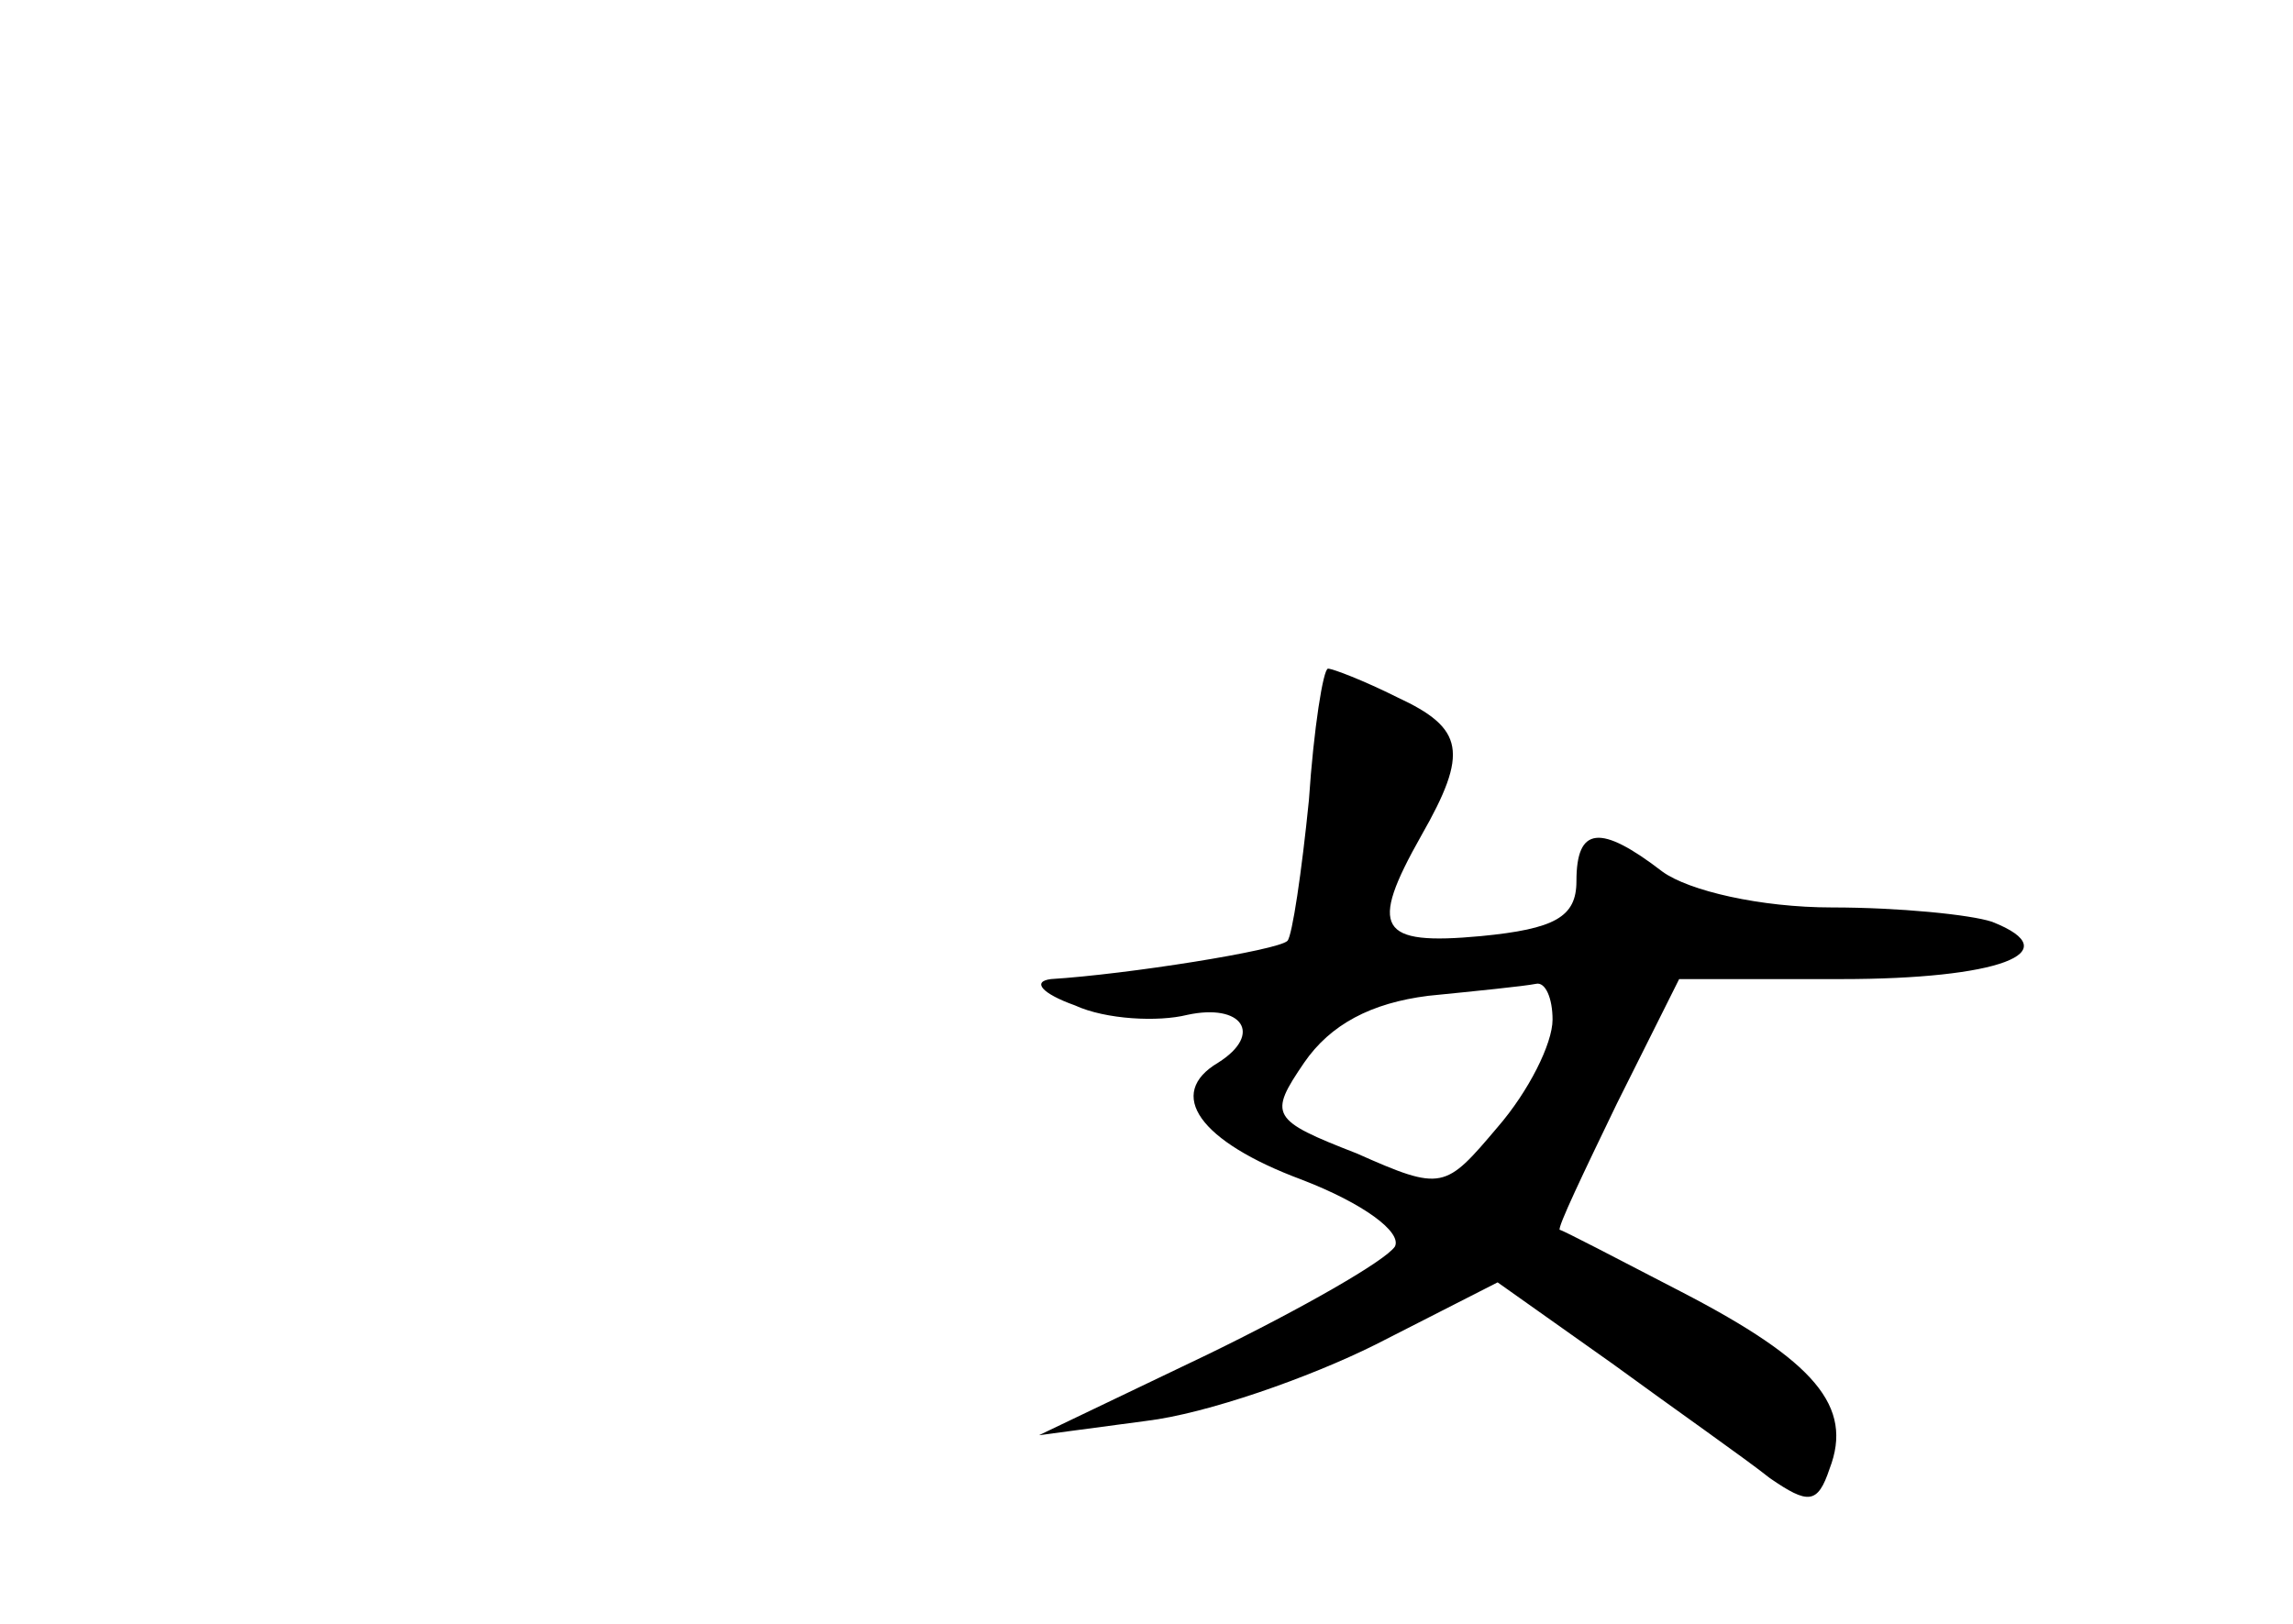 <?xml version="1.0" standalone="no"?>
<!DOCTYPE svg PUBLIC "-//W3C//DTD SVG 20010904//EN"
 "http://www.w3.org/TR/2001/REC-SVG-20010904/DTD/svg10.dtd">
<svg version="1.0" xmlns="http://www.w3.org/2000/svg"
 width="96pt" height="68pt" viewBox="0 0 96 68"
 preserveAspectRatio="xMidYMid meet">
<g transform="translate(0,68) scale(0.1,-0.1)"
fill="#000000" stroke="none">
<path d="M548 345 c-3 -30 -7 -57 -9 -59 -4 -4 -67 -14 -99 -16 -8 -1 -4 -6
10 -11 13 -6 35 -7 47 -4 23 5 32 -8 13 -20 -22 -13 -8 -33 35 -49 26 -10 42
-22 39 -28 -4 -6 -39 -26 -78 -45 l-71 -34 45 6 c25 3 68 18 96 32 l51 26 48
-34 c26 -19 56 -40 66 -48 16 -11 20 -11 25 4 10 26 -6 45 -62 74 -27 14 -50
26 -51 26 -1 1 10 24 24 53 l26 52 68 0 c65 0 96 11 63 24 -9 3 -39 6 -67 6
-30 0 -60 7 -71 15 -26 20 -36 19 -36 -4 0 -15 -9 -20 -40 -23 -43 -4 -47 3
-25 42 20 35 18 45 -10 58 -14 7 -27 12 -29 12 -2 0 -6 -25 -8 -55z m102 -92
c0 -10 -10 -30 -23 -45 -22 -26 -23 -27 -59 -11 -36 14 -37 16 -22 38 11 16
28 25 52 28 20 2 40 4 45 5 4 1 7 -6 7 -15z"/>
</g>
</svg>
